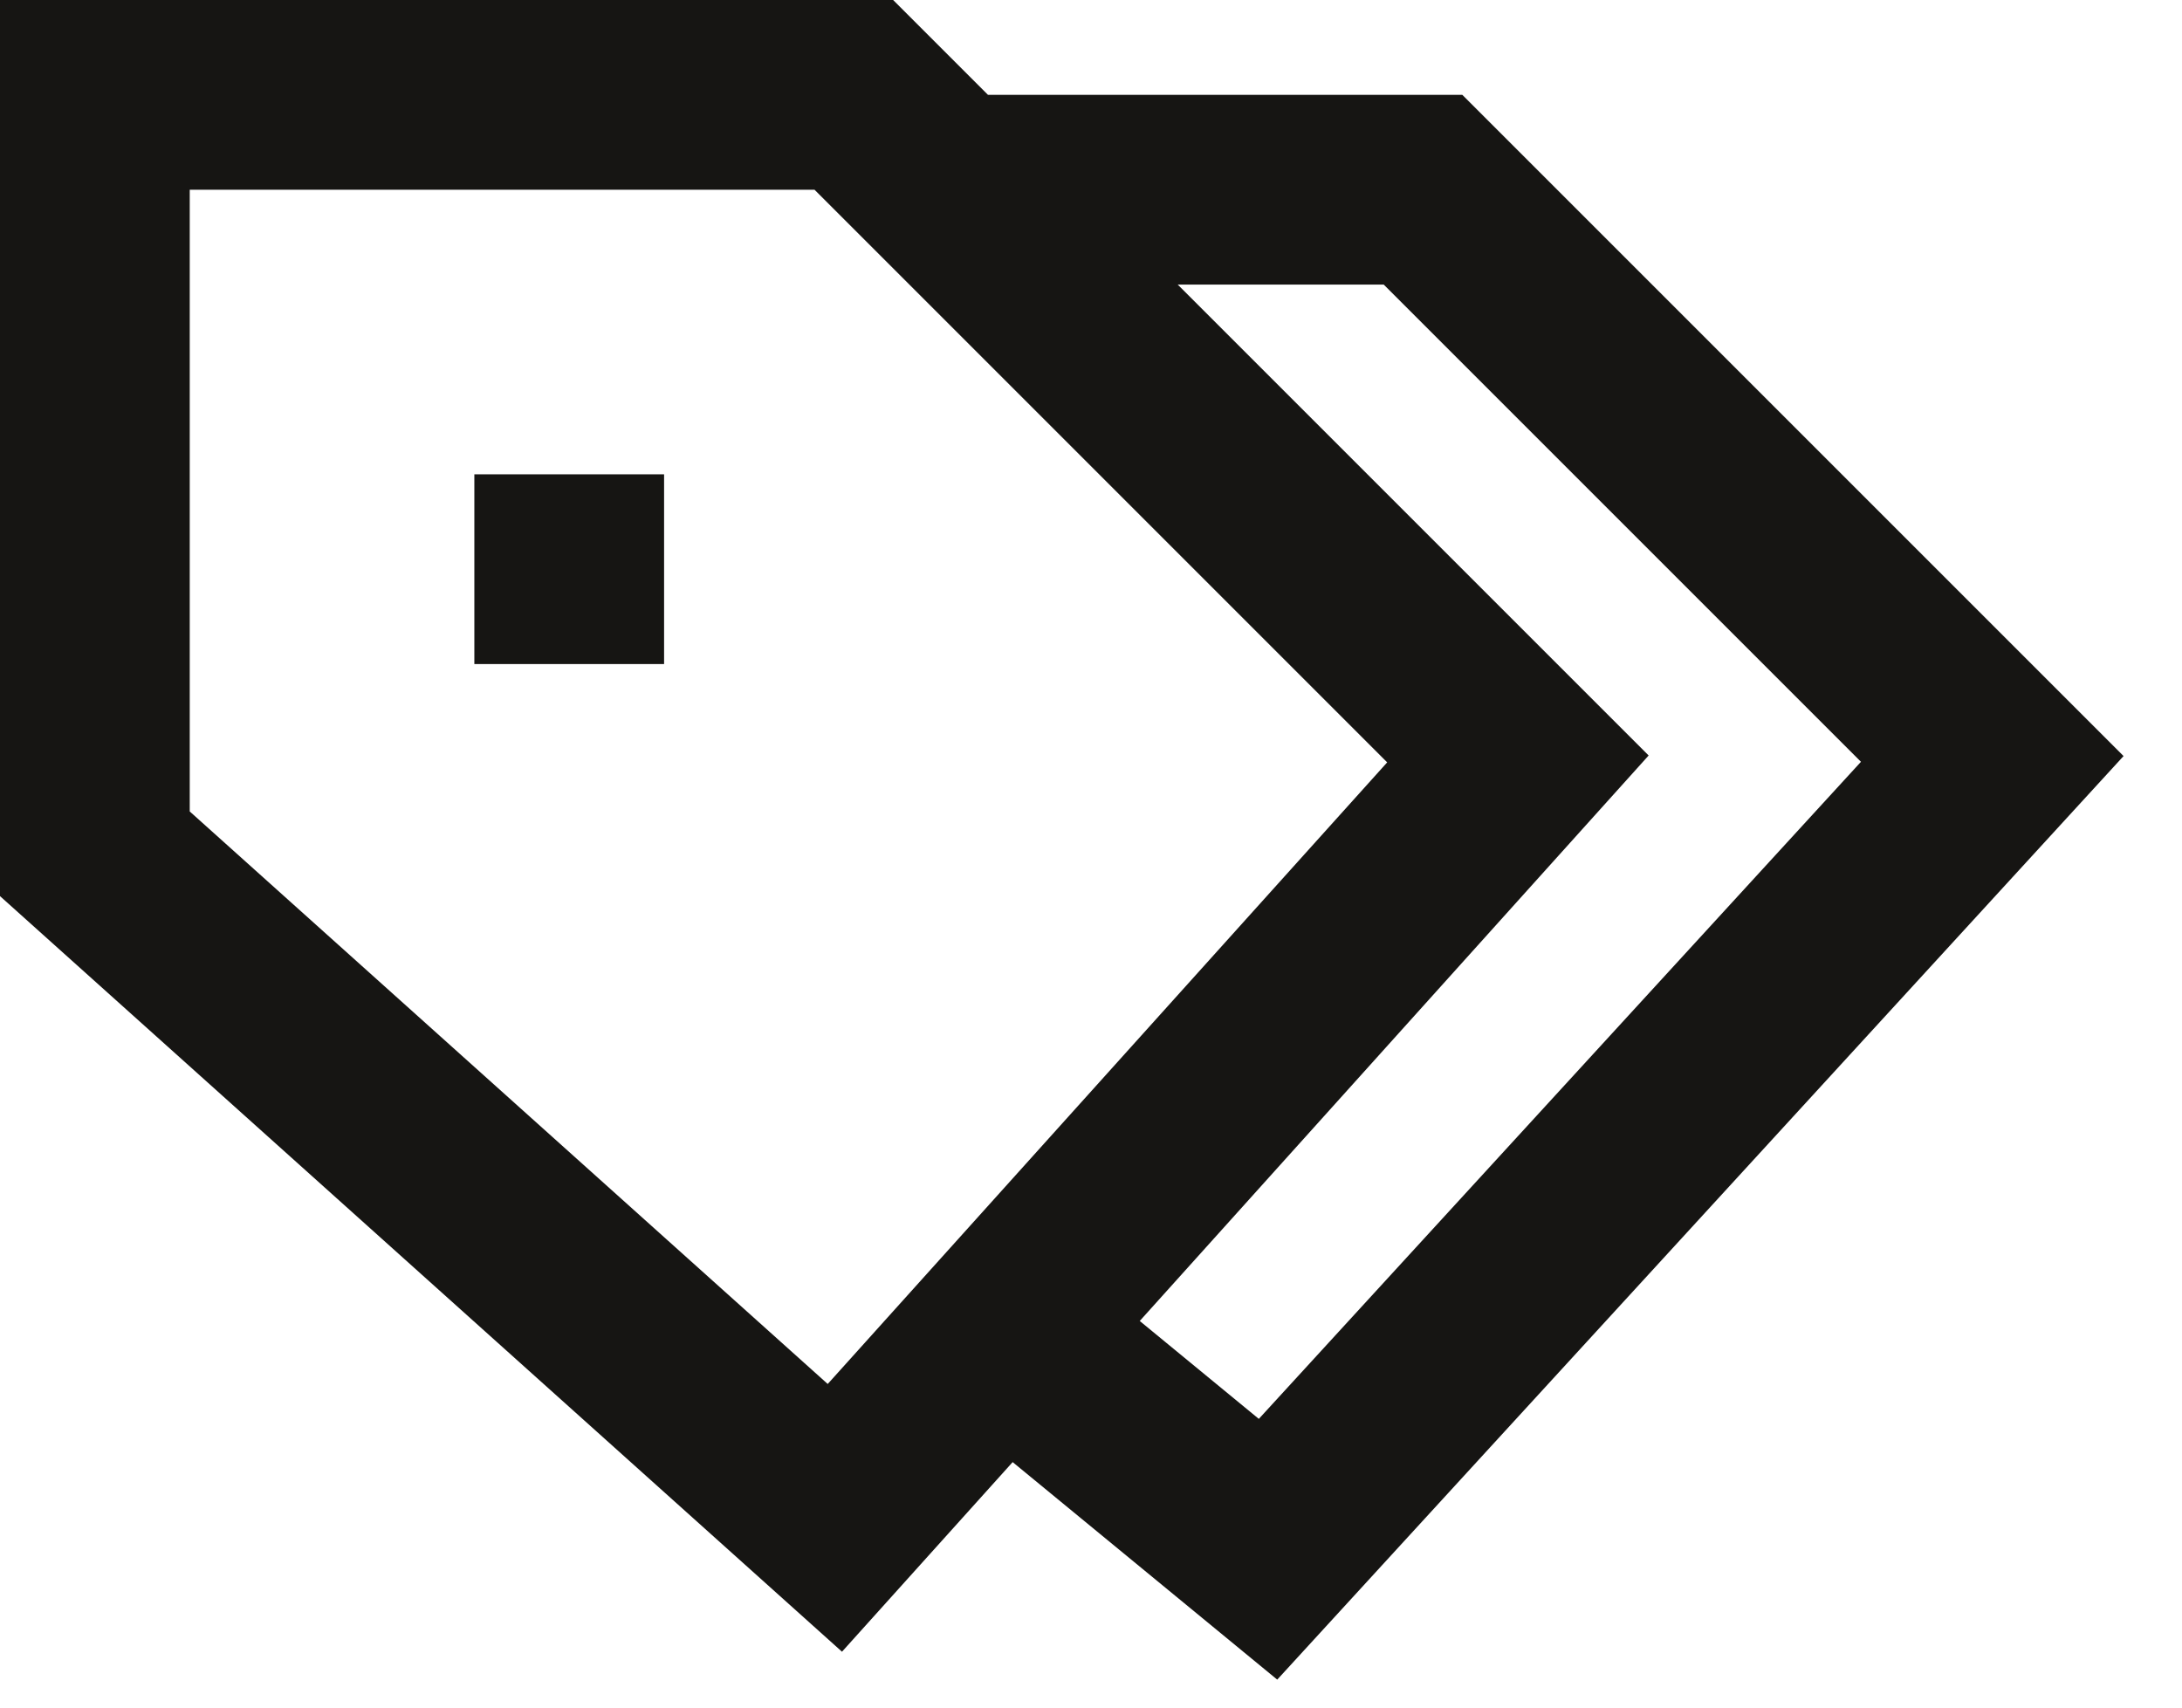 <svg xmlns="http://www.w3.org/2000/svg" width="23" height="18" fill="none" viewBox="0 0 23 18"><path stroke="#161513" stroke-width="2" d="M16 8L8.8 16L1 9V1H9L16 8ZM16 8L10 2H15L21 8L13.366 16.331L10.571 14.033L16 8ZM5 6H7"/></svg>